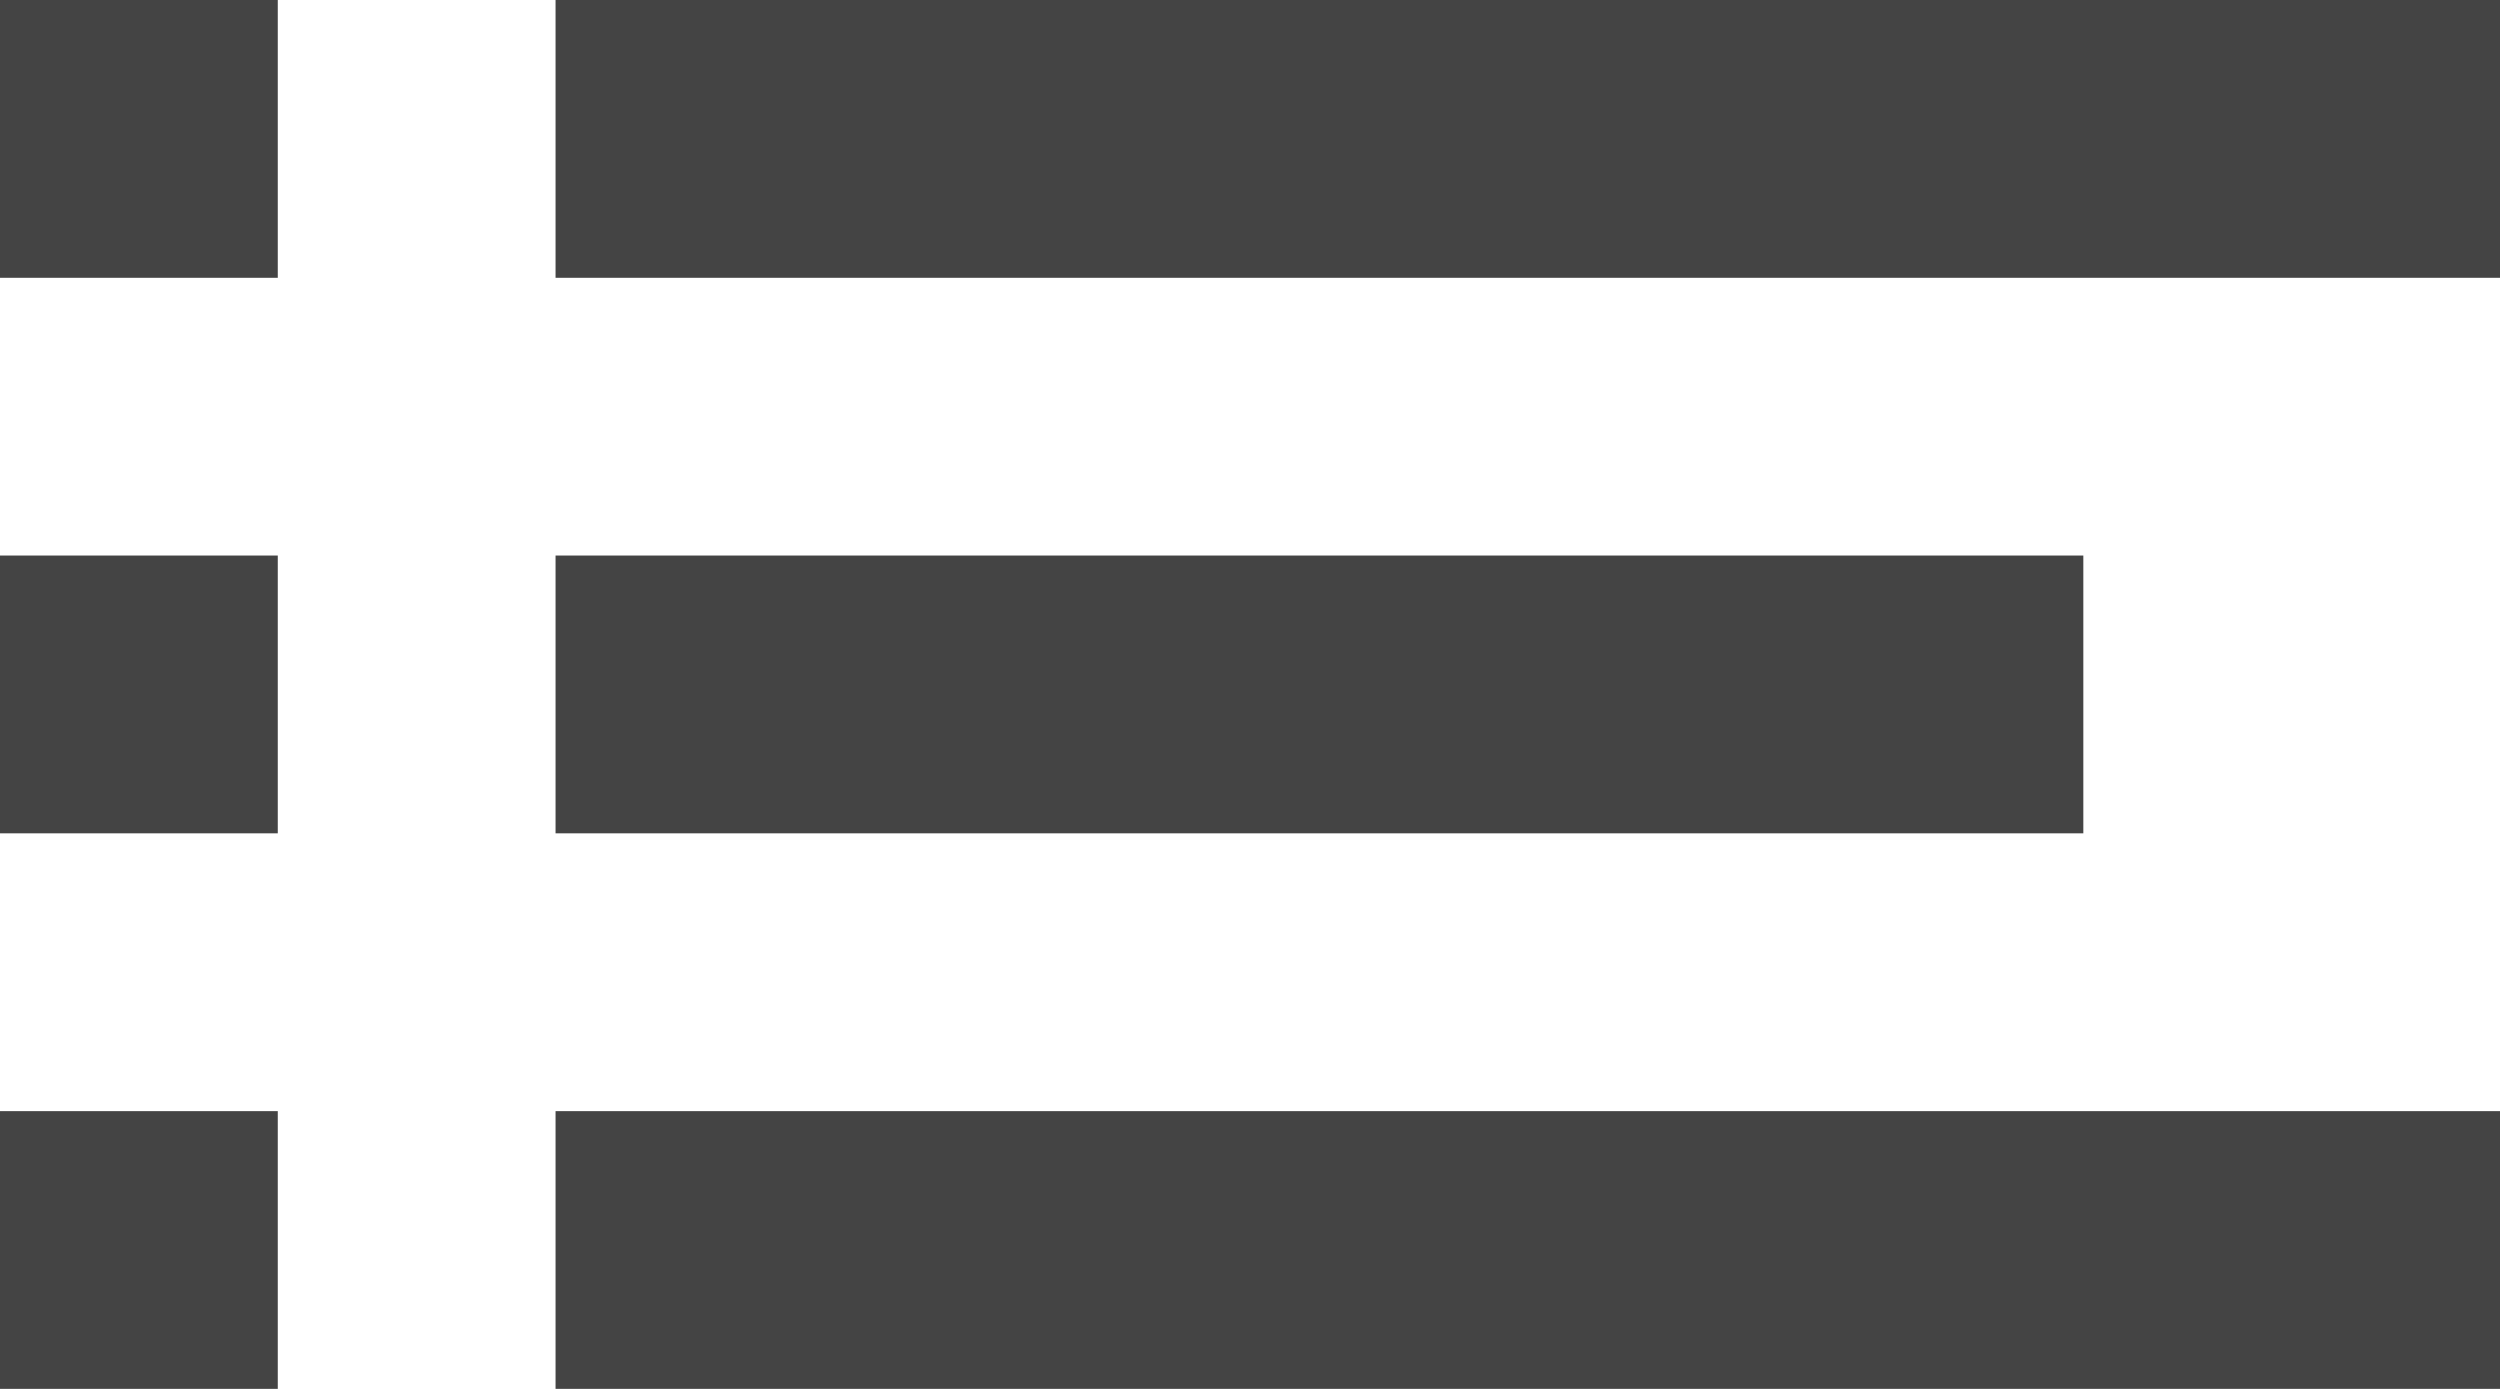 <svg xmlns="http://www.w3.org/2000/svg" xmlns:xlink="http://www.w3.org/1999/xlink" preserveAspectRatio="xMidYMid" width="18" height="10" viewBox="0 0 18 10">
  <path fill="#444444" d="M4.000,10.000 C4.000,10.000 4.000,8.000 4.000,8.000 C4.000,8.000 18.000,8.000 18.000,8.000 C18.000,8.000 18.000,10.000 18.000,10.000 C18.000,10.000 4.000,10.000 4.000,10.000 ZM4.000,-0.000 C4.000,-0.000 18.000,-0.000 18.000,-0.000 C18.000,-0.000 18.000,2.000 18.000,2.000 C18.000,2.000 4.000,2.000 4.000,2.000 C4.000,2.000 4.000,-0.000 4.000,-0.000 ZM-0.000,8.000 C-0.000,8.000 2.000,8.000 2.000,8.000 C2.000,8.000 2.000,10.000 2.000,10.000 C2.000,10.000 -0.000,10.000 -0.000,10.000 C-0.000,10.000 -0.000,8.000 -0.000,8.000 ZM-0.000,4.000 C-0.000,4.000 2.000,4.000 2.000,4.000 C2.000,4.000 2.000,6.000 2.000,6.000 C2.000,6.000 -0.000,6.000 -0.000,6.000 C-0.000,6.000 -0.000,4.000 -0.000,4.000 ZM-0.000,-0.000 C-0.000,-0.000 2.000,-0.000 2.000,-0.000 C2.000,-0.000 2.000,2.000 2.000,2.000 C2.000,2.000 -0.000,2.000 -0.000,2.000 C-0.000,2.000 -0.000,-0.000 -0.000,-0.000 ZM15.000,6.000 C15.000,6.000 4.000,6.000 4.000,6.000 C4.000,6.000 4.000,4.000 4.000,4.000 C4.000,4.000 15.000,4.000 15.000,4.000 C15.000,4.000 15.000,6.000 15.000,6.000 Z"/>
</svg>
